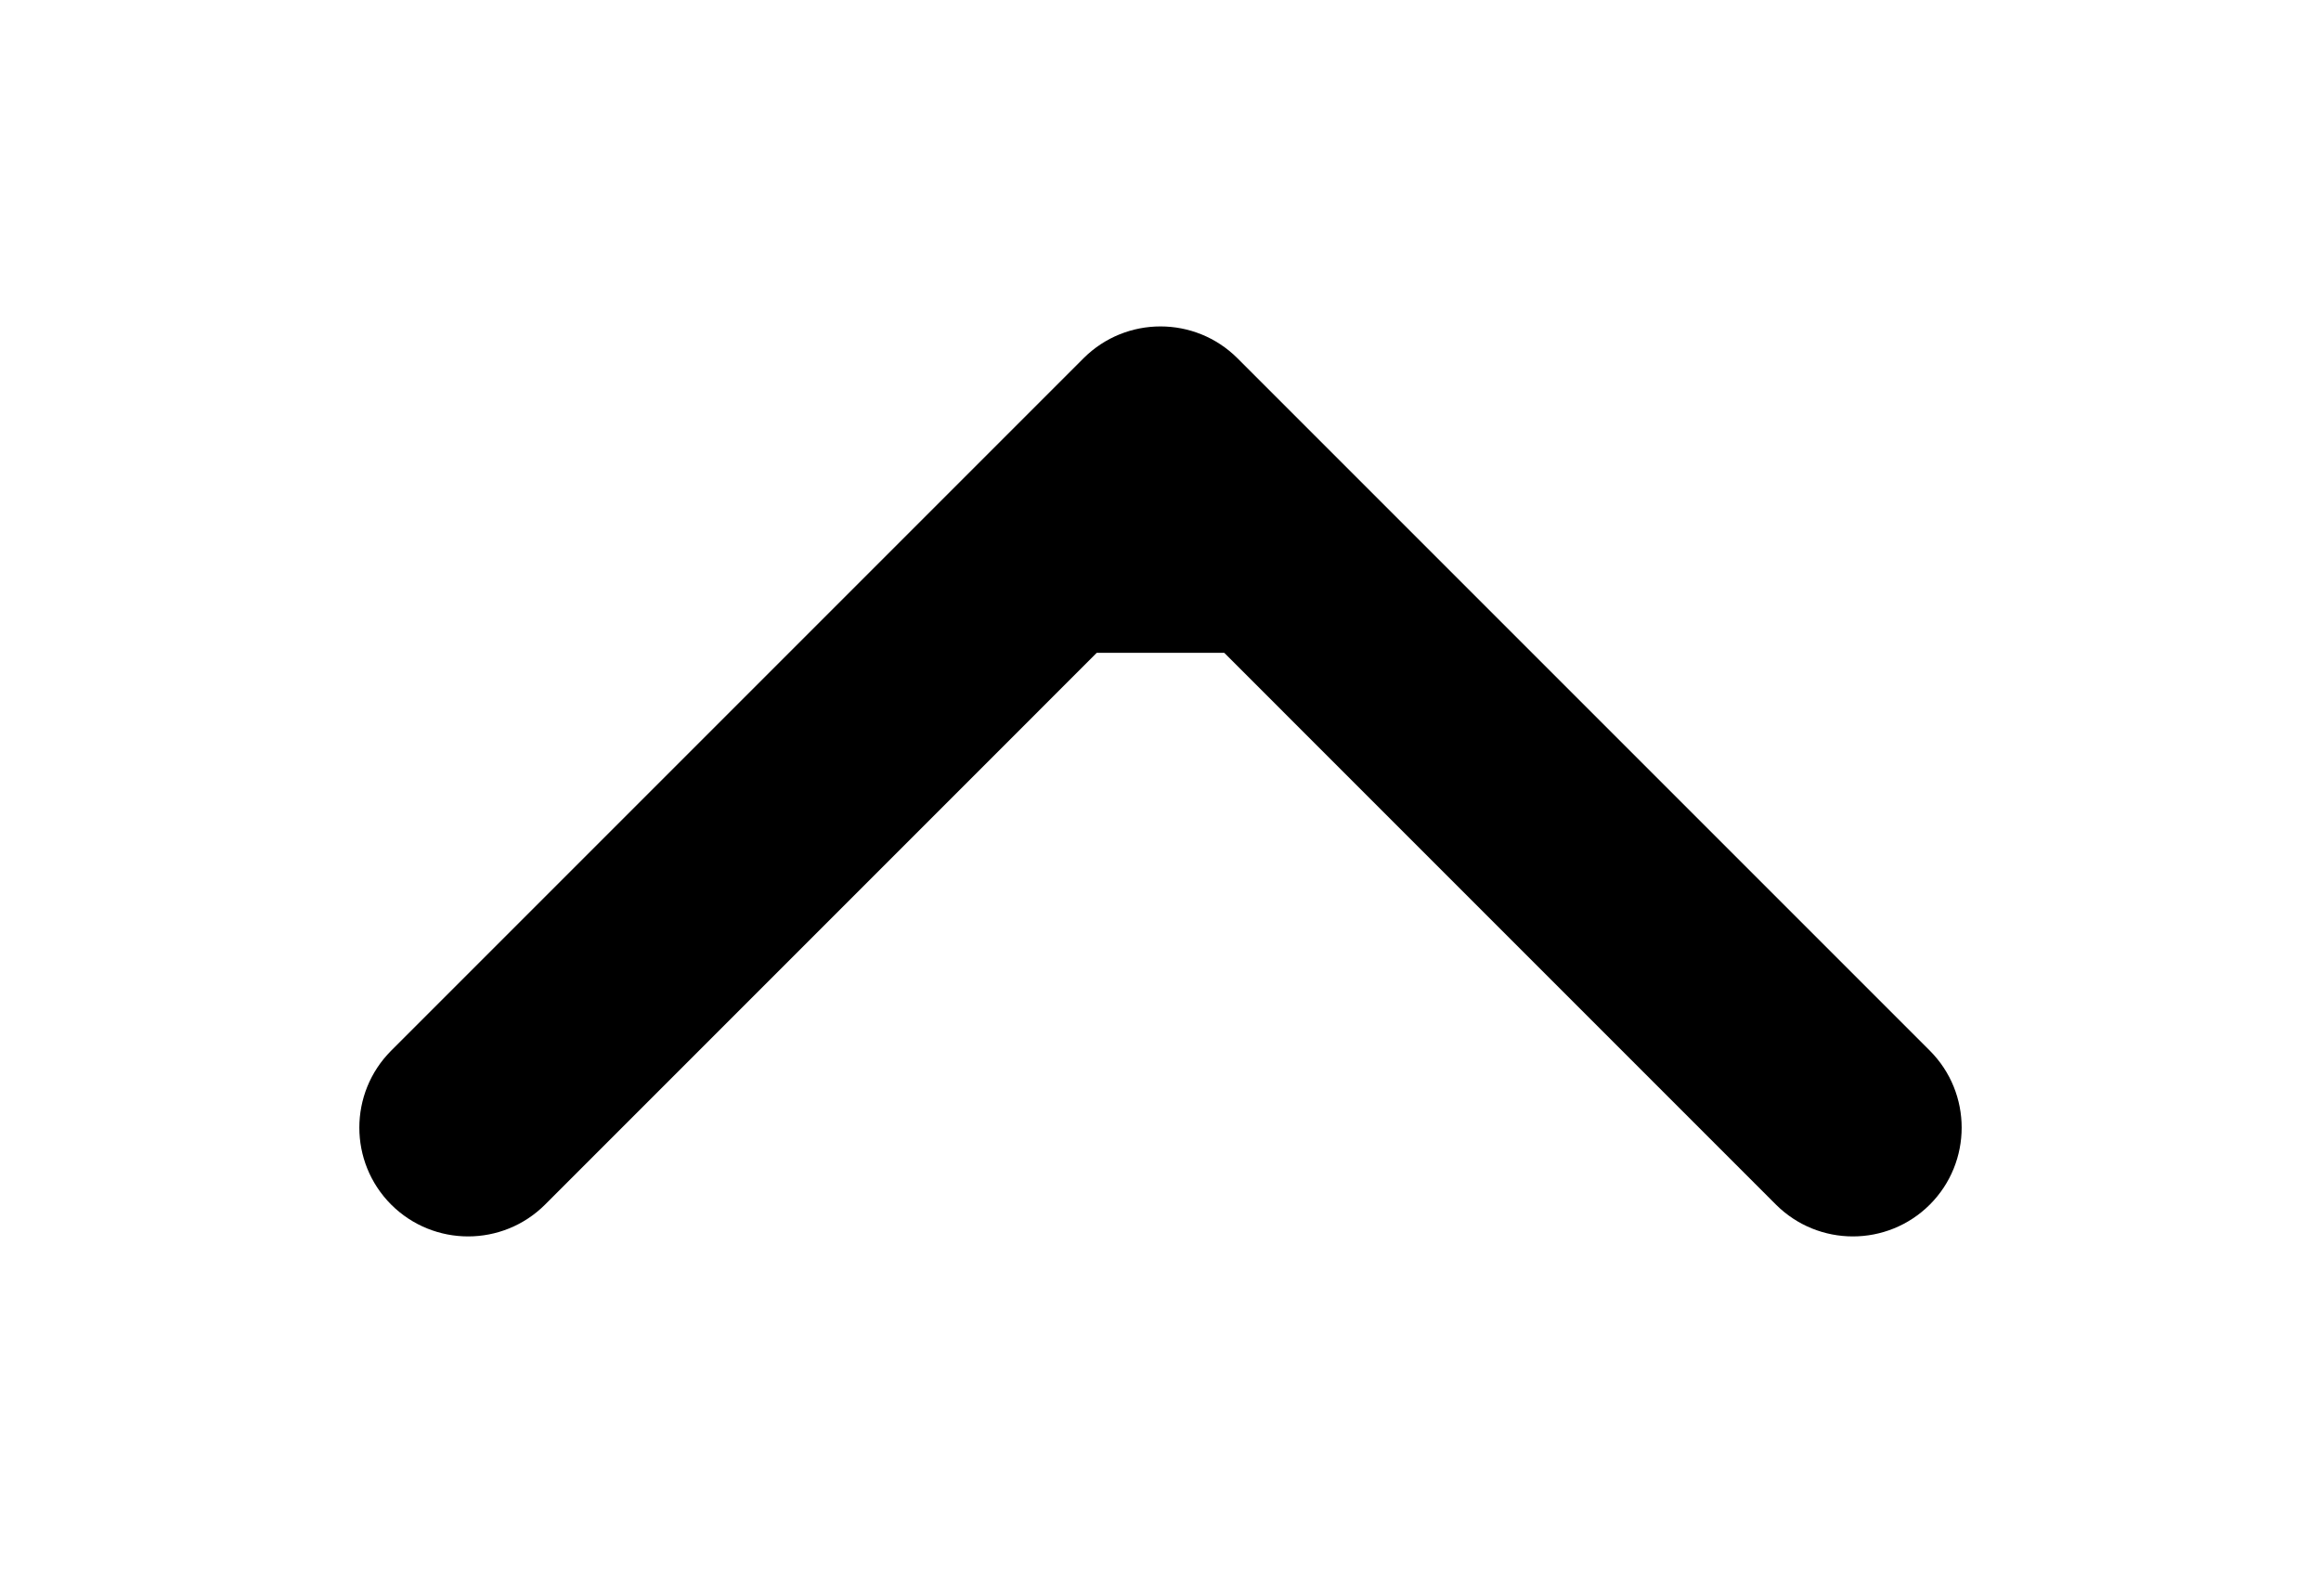 <svg width="32" height="22" viewBox="0 0 32 22" fill="none" xmlns="http://www.w3.org/2000/svg">
<g filter="url(#filter0_d_124_557)">
<path d="M12.939 0.939C13.525 0.354 14.475 0.354 15.061 0.939L24.607 10.485C25.192 11.071 25.192 12.021 24.607 12.607C24.021 13.192 23.071 13.192 22.485 12.607L14 4.121L5.515 12.607C4.929 13.192 3.979 13.192 3.393 12.607C2.808 12.021 2.808 11.071 3.393 10.485L12.939 0.939ZM12.5 5V2L15.5 2V5H12.5Z" fill="black"/>
</g>
<defs>
<filter id="filter0_d_124_557" x="0.954" y="0.5" width="30.092" height="20.546" filterUnits="userSpaceOnUse" color-interpolation-filters="sRGB">
<feFlood flood-opacity="0" result="BackgroundImageFix"/>
<feColorMatrix in="SourceAlpha" type="matrix" values="0 0 0 0 0 0 0 0 0 0 0 0 0 0 0 0 0 0 127 0" result="hardAlpha"/>
<feOffset dx="2" dy="4"/>
<feGaussianBlur stdDeviation="2"/>
<feComposite in2="hardAlpha" operator="out"/>
<feColorMatrix type="matrix" values="0 0 0 0 0 0 0 0 0 0 0 0 0 0 0 0 0 0 0.25 0"/>
<feBlend mode="normal" in2="BackgroundImageFix" result="effect1_dropShadow_124_557"/>
<feBlend mode="normal" in="SourceGraphic" in2="effect1_dropShadow_124_557" result="shape"/>
</filter>
</defs>
</svg>
